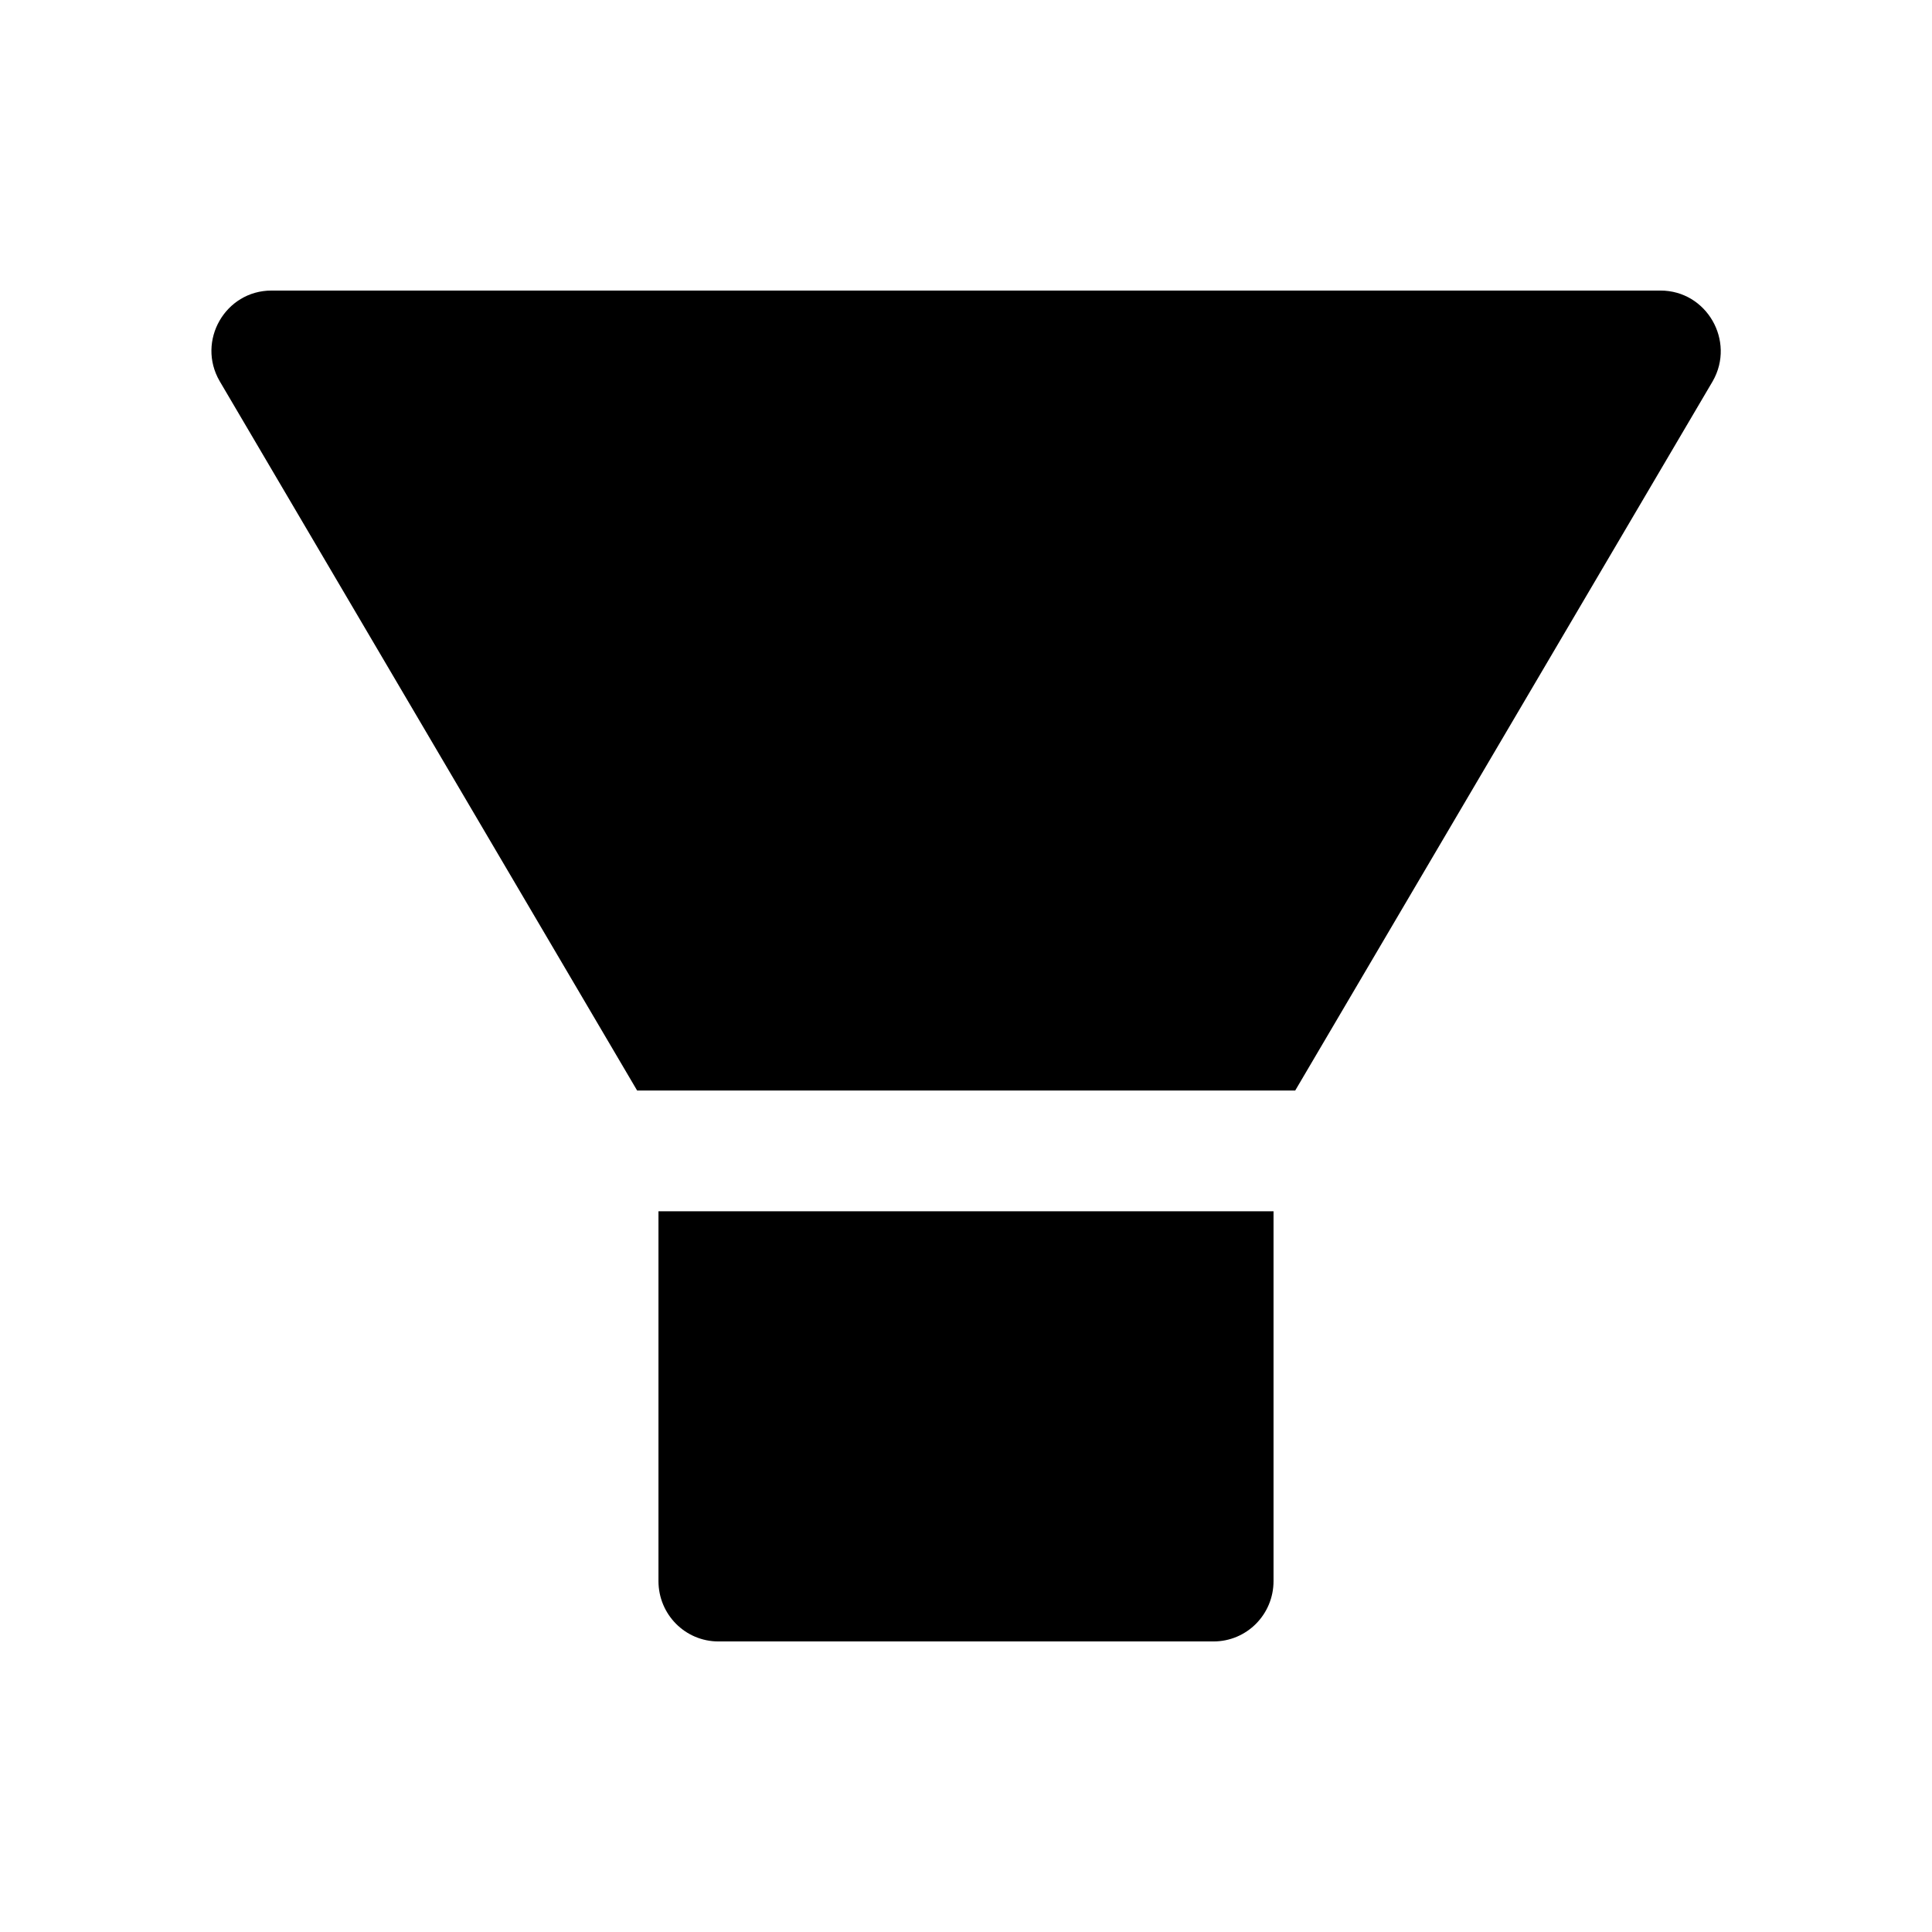 <svg width="28" height="28" viewBox="0 0 28 28" fill="none" xmlns="http://www.w3.org/2000/svg">
<path d="M9.543 22.914C9.543 23.398 9.931 23.789 10.412 23.789H17.587C18.069 23.789 18.457 23.398 18.457 22.914V17.555H9.543V22.914ZM24.065 4.211H3.935C3.265 4.211 2.846 4.941 3.183 5.523L9.234 15.805H18.771L24.823 5.523C25.154 4.941 24.735 4.211 24.065 4.211V4.211Z" fill="black"/>
</svg>
